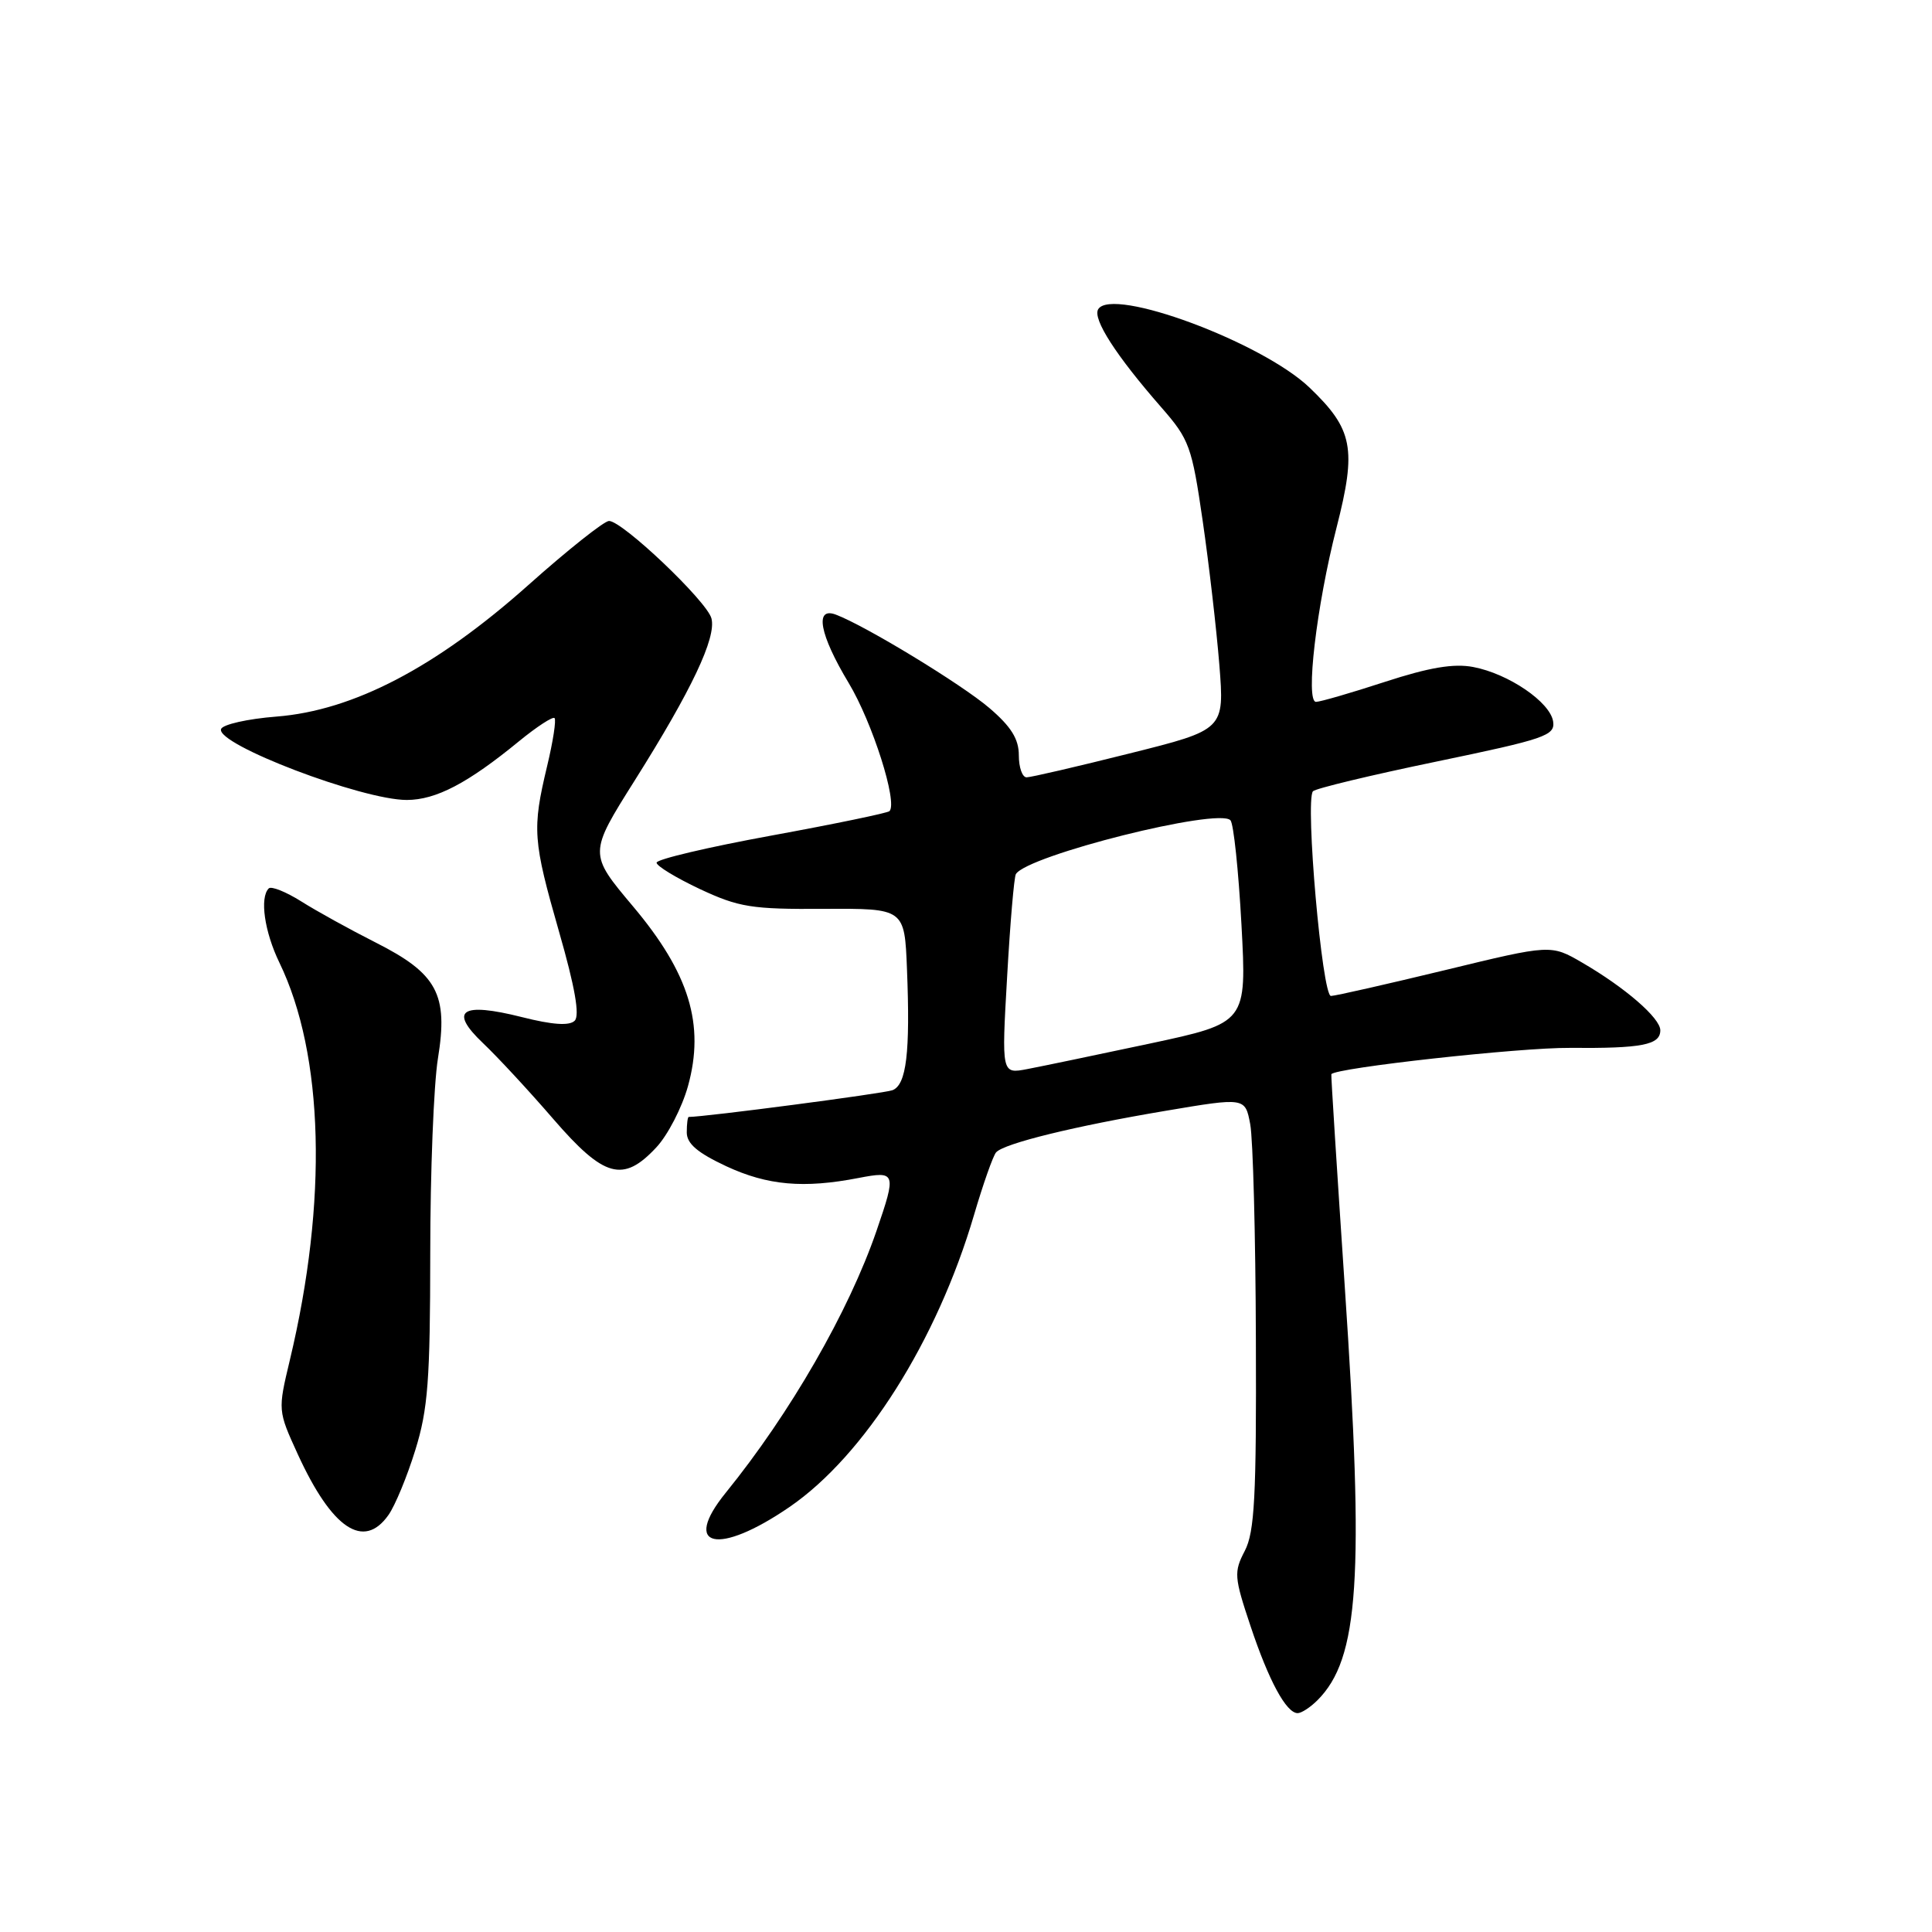 <?xml version="1.0" encoding="UTF-8" standalone="no"?>
<!DOCTYPE svg PUBLIC "-//W3C//DTD SVG 1.1//EN" "http://www.w3.org/Graphics/SVG/1.1/DTD/svg11.dtd" >
<svg xmlns="http://www.w3.org/2000/svg" xmlns:xlink="http://www.w3.org/1999/xlink" version="1.1" viewBox="0 0 256 256">
 <g >
 <path fill="currentColor"
d=" M 174.57 225.29 C 180.08 219.78 180.79 209.12 178.19 170.50 C 177.16 155.10 176.35 142.43 176.41 142.34 C 176.91 141.50 201.44 138.79 208.00 138.85 C 217.58 138.93 220.00 138.46 220.00 136.52 C 220.00 134.90 215.34 130.86 209.66 127.56 C 205.50 125.14 205.50 125.14 191.50 128.54 C 183.80 130.40 176.99 131.95 176.36 131.97 C 175.19 132.00 172.92 106.15 173.97 104.85 C 174.26 104.49 181.61 102.72 190.30 100.92 C 204.74 97.92 206.07 97.47 205.80 95.61 C 205.42 93.04 199.88 89.26 195.20 88.38 C 192.63 87.89 189.37 88.44 183.51 90.35 C 179.04 91.81 174.93 93.00 174.38 93.00 C 172.95 93.00 174.44 80.29 177.10 69.91 C 179.78 59.42 179.29 56.89 173.52 51.36 C 167.24 45.35 147.37 37.97 145.52 40.97 C 144.74 42.24 147.87 47.11 153.90 54.00 C 157.59 58.22 157.93 59.15 159.36 69.00 C 160.20 74.78 161.19 83.37 161.57 88.09 C 162.25 96.69 162.25 96.69 149.65 99.84 C 142.72 101.58 136.59 103.00 136.03 103.00 C 135.46 103.00 135.00 101.69 135.00 100.08 C 135.00 97.92 133.98 96.28 131.09 93.81 C 127.42 90.67 114.65 82.90 110.75 81.44 C 107.90 80.37 108.60 84.09 112.45 90.49 C 115.60 95.72 118.98 106.35 117.86 107.48 C 117.60 107.73 110.56 109.19 102.20 110.72 C 93.84 112.25 87.00 113.86 87.00 114.31 C 87.00 114.75 89.59 116.32 92.75 117.81 C 97.91 120.22 99.59 120.49 109.18 120.43 C 119.86 120.37 119.86 120.37 120.18 128.43 C 120.62 139.49 120.11 143.75 118.25 144.46 C 117.12 144.89 93.42 148.00 91.26 148.00 C 91.12 148.00 91.00 148.92 91.00 150.05 C 91.00 151.54 92.42 152.75 96.25 154.54 C 101.70 157.07 106.48 157.50 113.75 156.09 C 118.73 155.13 118.80 155.35 116.14 163.10 C 112.47 173.77 104.69 187.29 96.17 197.79 C 90.25 205.09 95.15 206.18 104.62 199.68 C 114.55 192.87 124.17 177.64 129.06 161.00 C 130.27 156.88 131.59 153.14 131.99 152.69 C 133.05 151.51 142.42 149.21 154.44 147.19 C 164.99 145.41 164.99 145.41 165.66 148.96 C 166.03 150.91 166.37 163.75 166.41 177.50 C 166.49 198.33 166.24 203.00 164.94 205.50 C 163.48 208.30 163.53 208.97 165.69 215.43 C 168.12 222.72 170.44 227.00 171.95 227.00 C 172.45 227.00 173.63 226.23 174.57 225.29 Z  M 51.47 200.75 C 52.35 199.51 53.95 195.64 55.03 192.14 C 56.71 186.74 57.00 182.86 57.01 166.14 C 57.01 155.34 57.47 143.68 58.03 140.24 C 59.41 131.74 57.94 129.01 49.76 124.88 C 46.36 123.16 41.92 120.71 39.90 119.43 C 37.87 118.16 35.95 117.39 35.61 117.72 C 34.39 118.94 35.04 123.46 37.02 127.55 C 42.93 139.75 43.44 159.16 38.41 180.20 C 36.81 186.90 36.81 186.90 39.46 192.70 C 43.99 202.58 48.19 205.40 51.47 200.75 Z  M 86.96 152.04 C 88.48 150.42 90.37 146.76 91.16 143.92 C 93.42 135.77 91.34 128.96 83.87 120.09 C 78.00 113.11 78.00 113.11 84.12 103.39 C 91.65 91.43 94.94 84.49 94.27 81.94 C 93.68 79.67 82.44 68.99 80.69 69.03 C 80.04 69.05 75.22 72.87 70.00 77.53 C 57.77 88.43 46.82 94.15 36.64 94.95 C 32.80 95.25 29.49 96.00 29.29 96.61 C 28.63 98.63 47.95 106.00 53.91 106.00 C 57.77 105.99 61.98 103.79 68.77 98.22 C 71.13 96.29 73.25 94.91 73.48 95.15 C 73.72 95.39 73.28 98.26 72.49 101.54 C 70.50 109.88 70.61 111.35 74.08 123.47 C 76.19 130.80 76.84 134.56 76.15 135.25 C 75.45 135.95 73.22 135.80 69.15 134.77 C 61.11 132.75 59.43 133.88 64.01 138.23 C 65.93 140.05 70.12 144.57 73.31 148.27 C 80.05 156.06 82.56 156.76 86.96 152.04 Z  M 133.45 129.41 C 133.85 122.32 134.37 116.20 134.61 115.82 C 136.14 113.34 161.45 106.99 163.04 108.69 C 163.46 109.13 164.11 115.36 164.50 122.52 C 165.20 135.53 165.20 135.53 152.35 138.28 C 145.28 139.78 137.97 141.31 136.11 141.66 C 132.71 142.31 132.71 142.31 133.45 129.41 Z "/>
</g>
</svg>
